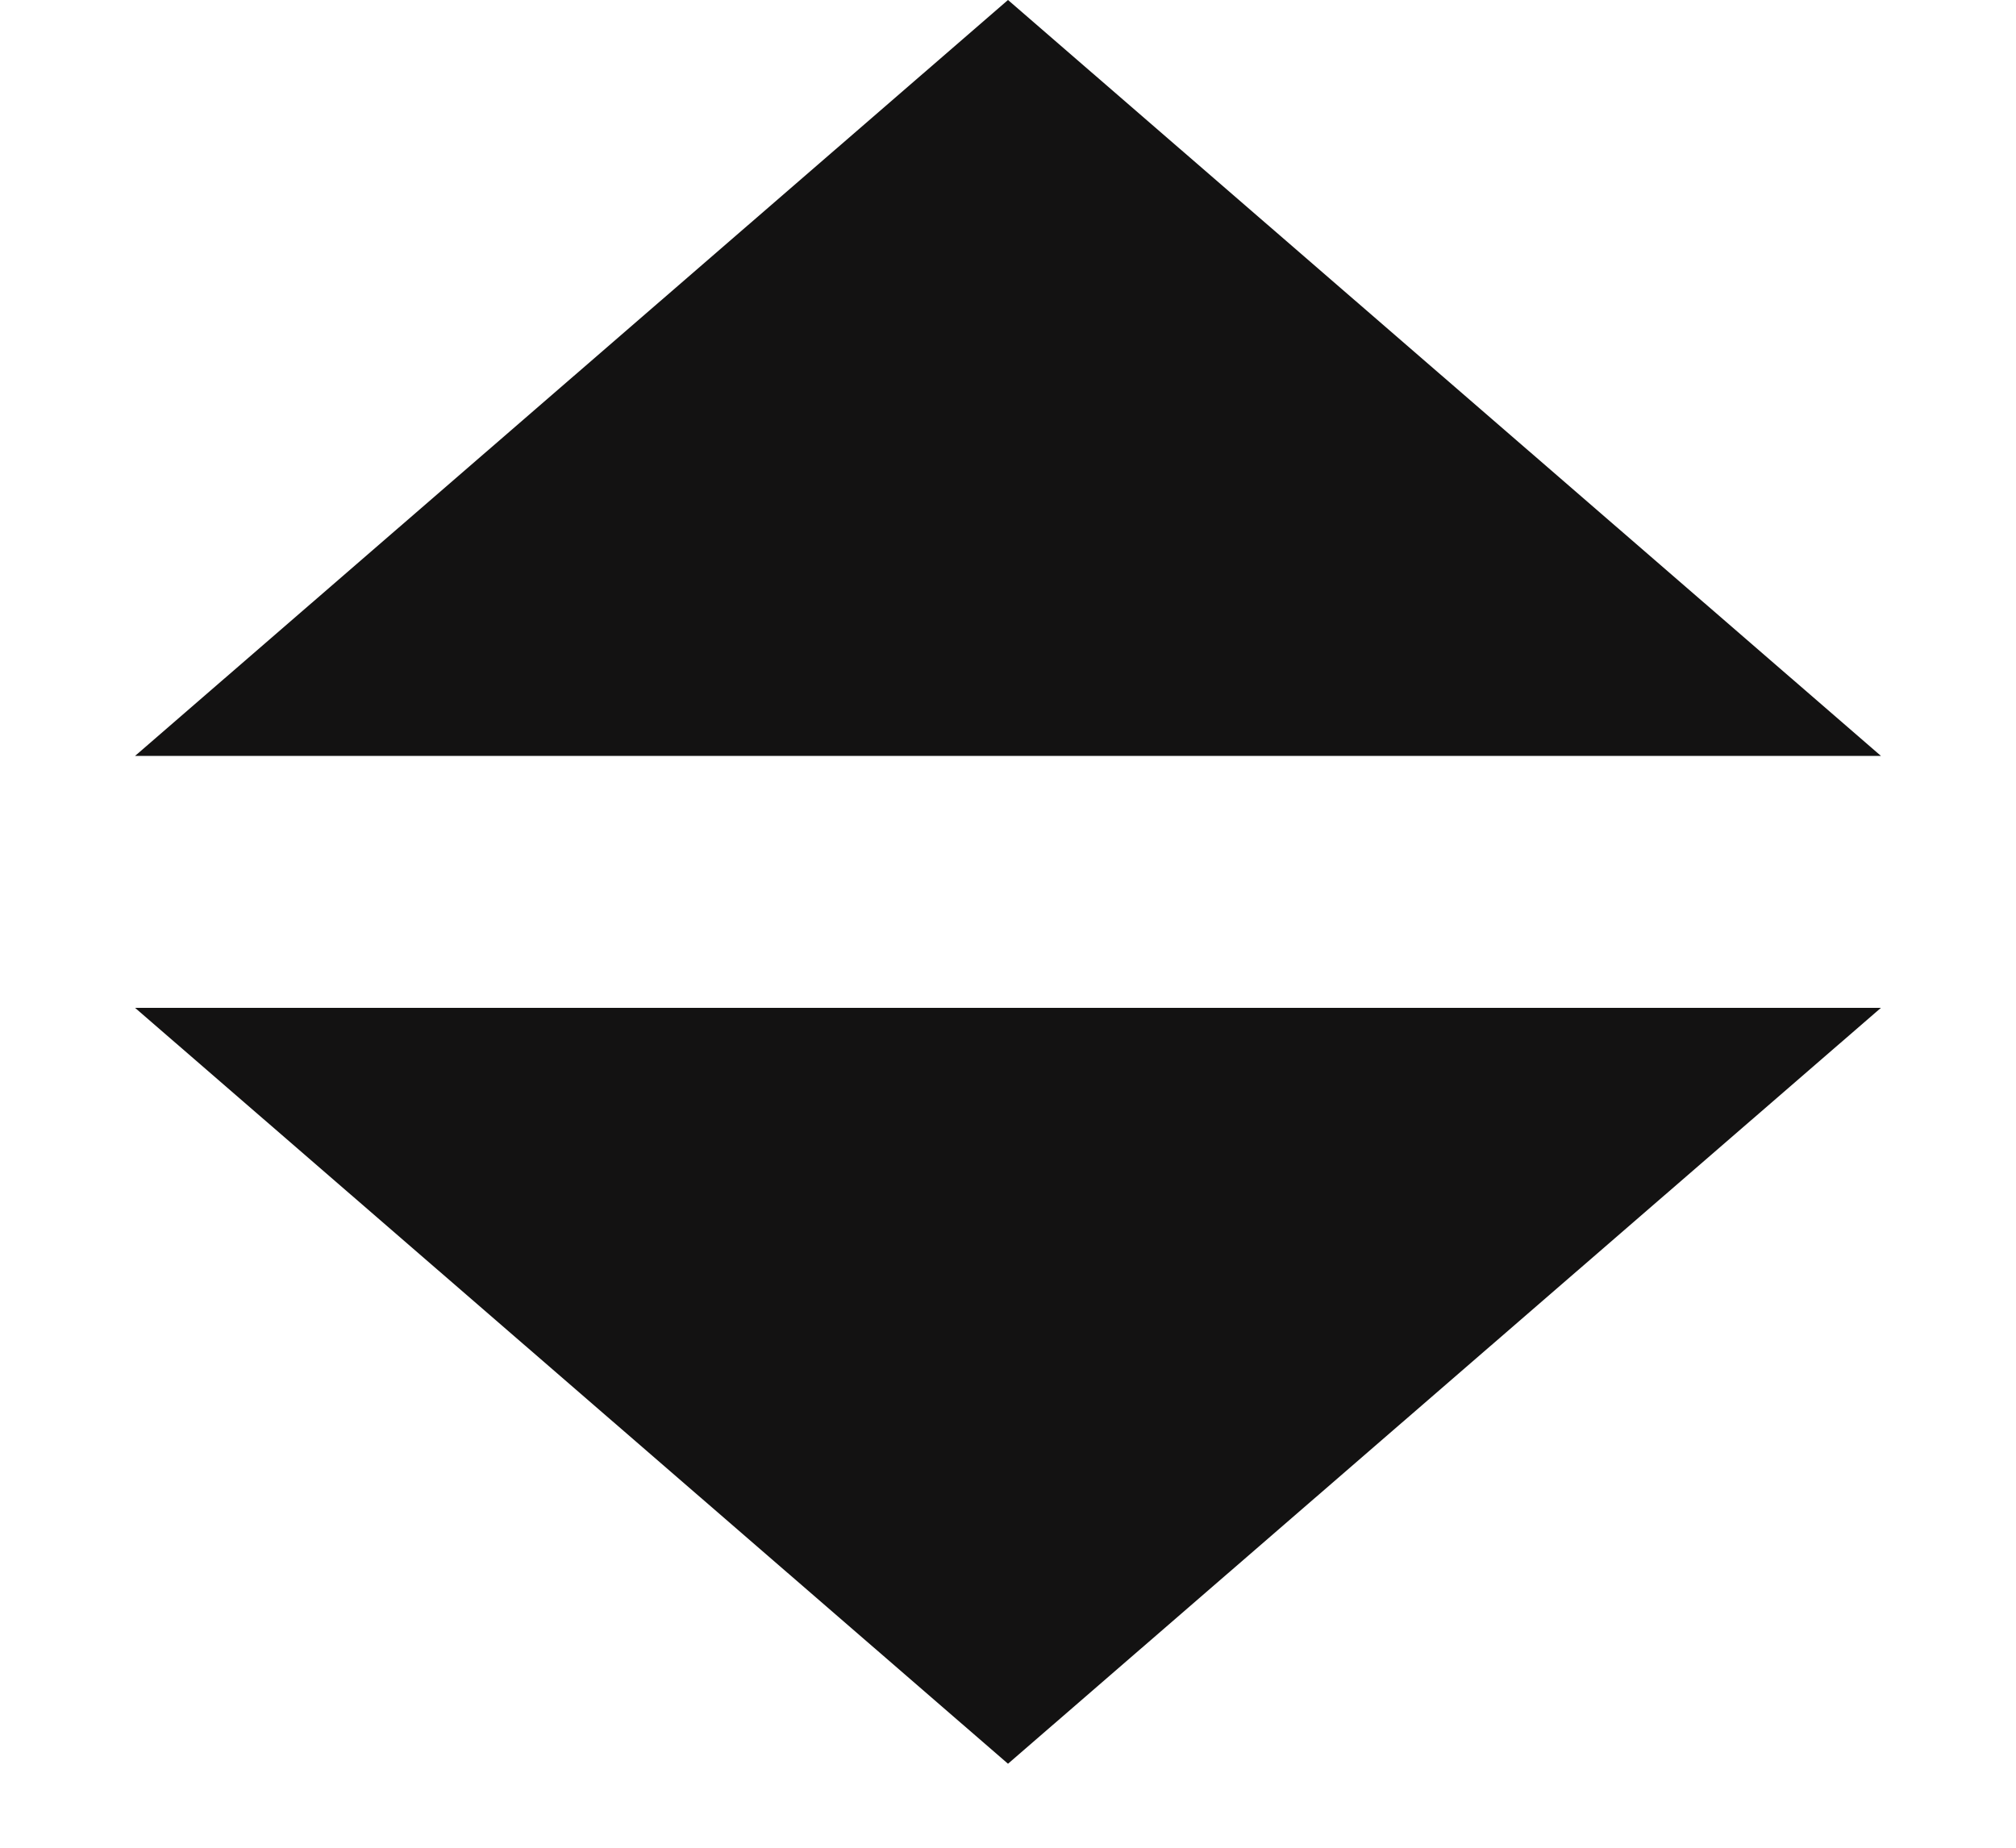 ﻿<svg xmlns="http://www.w3.org/2000/svg" width="12" height="11" viewBox="0 0 12 11" fill="none">
<path d="M6 10.5L11.196 6H0.804L6 10.5Z" fill="#131212"/>
<path d="M6 0L11.196 4.5H0.804L6 0Z" fill="#131212"/>
</svg>